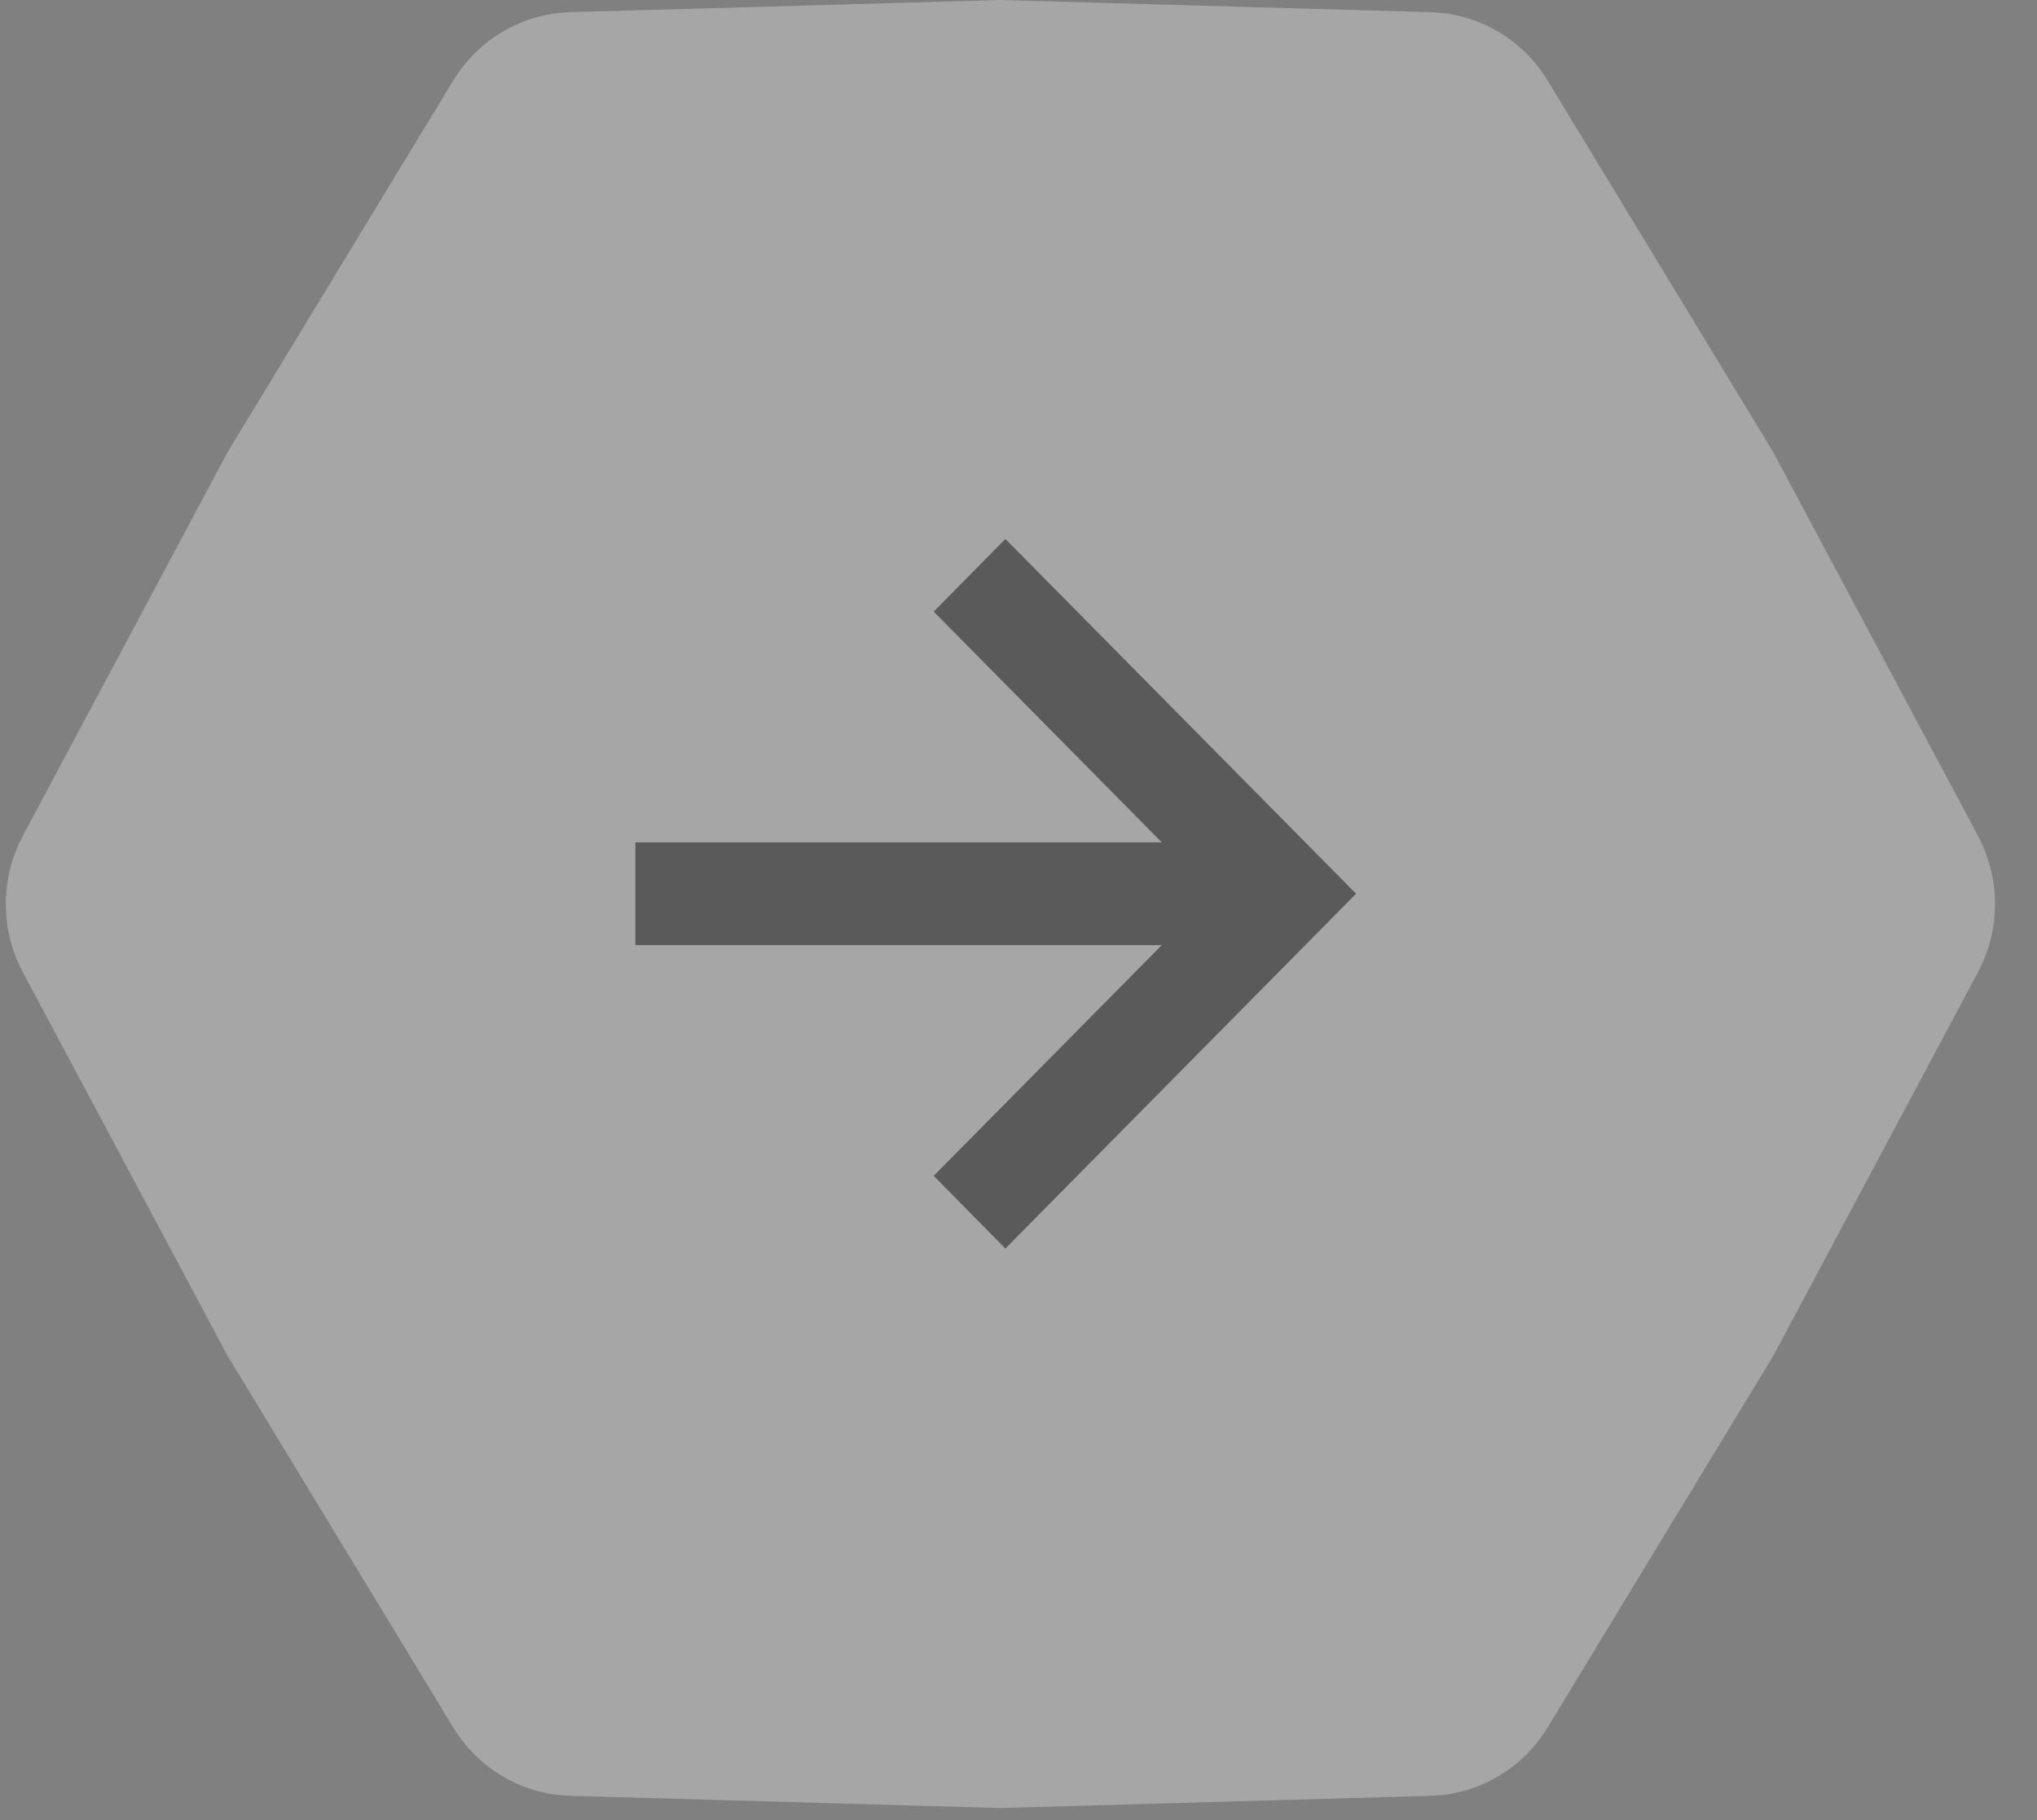 <svg width="47" height="42" viewBox="0 0 47 42" fill="none" xmlns="http://www.w3.org/2000/svg">
<rect x="0" y="0" width="47" height="42" fill="#808080" stroke="none"/>
<g opacity="0.3">
<path d="M45.636 19.283C46.162 20.268 46.162 21.455 45.636 22.44L40.913 31.292L35.709 39.863C35.13 40.817 34.115 41.41 33.01 41.441L23.083 41.723L13.155 41.441C12.051 41.41 11.036 40.817 10.457 39.863L5.253 31.292L0.529 22.44C0.004 21.455 0.004 20.268 0.529 19.283L5.253 10.431L10.457 1.86C11.036 0.906 12.051 0.312 13.155 0.281L23.083 -1.00307e-06L33.01 0.281C34.115 0.312 35.13 0.906 35.709 1.86L40.913 10.431L45.636 19.283Z" fill="white"/>
<path fill-rule="evenodd" clip-rule="evenodd" d="M23.197 12.437L31.289 20.624L23.197 28.812L21.544 27.134L26.806 21.81L14.66 21.81L14.66 19.439L26.806 19.439L21.544 14.114L23.197 12.437Z" fill="black"/>
</g>
</svg>
